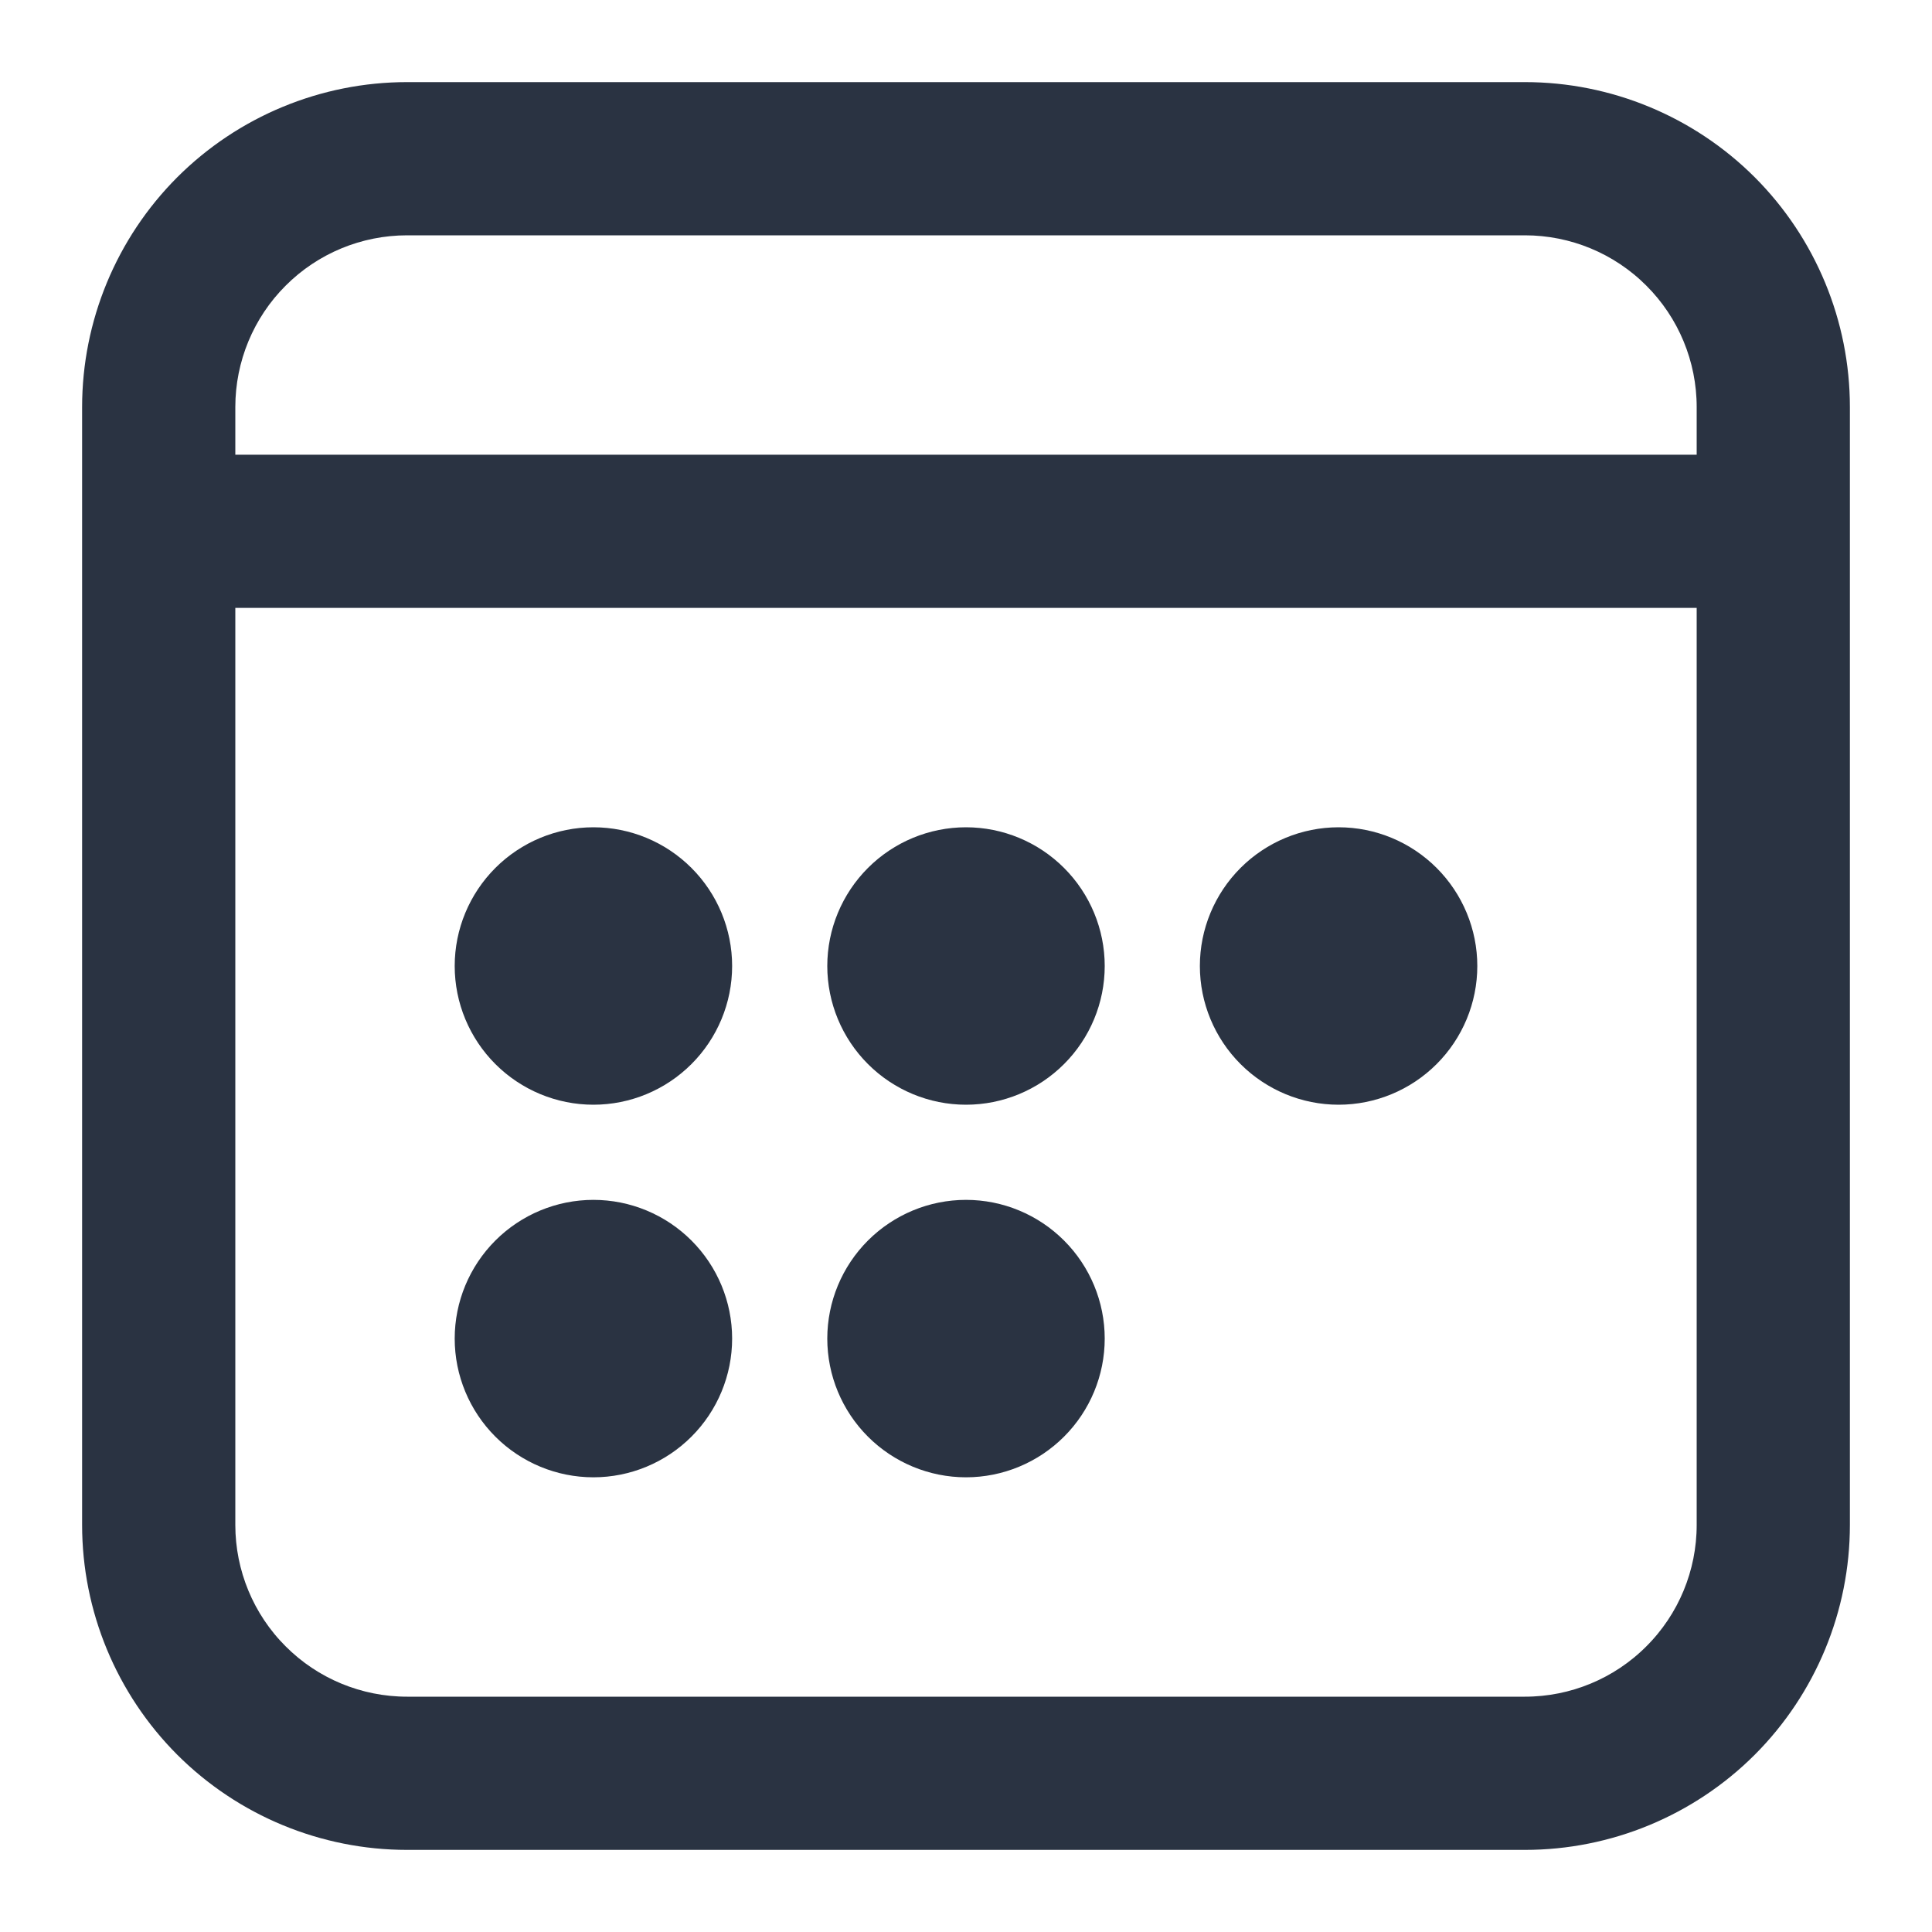 <svg width="20" height="20" viewBox="0 0 20 20" fill="none" xmlns="http://www.w3.org/2000/svg">
<path d="M6.143 11.286C6.484 11.286 6.811 11.15 7.052 10.909C7.293 10.668 7.429 10.341 7.429 10C7.429 9.659 7.293 9.332 7.052 9.091C6.811 8.85 6.484 8.714 6.143 8.714C5.802 8.714 5.475 8.85 5.234 9.091C4.993 9.332 4.857 9.659 4.857 10C4.857 10.341 4.993 10.668 5.234 10.909C5.475 11.15 5.802 11.286 6.143 11.286ZM7.429 13.857C7.429 14.198 7.293 14.525 7.052 14.766C6.811 15.007 6.484 15.143 6.143 15.143C5.802 15.143 5.475 15.007 5.234 14.766C4.993 14.525 4.857 14.198 4.857 13.857C4.857 13.516 4.993 13.189 5.234 12.948C5.475 12.707 5.802 12.571 6.143 12.571C6.484 12.571 6.811 12.707 7.052 12.948C7.293 13.189 7.429 13.516 7.429 13.857ZM10 11.286C10.341 11.286 10.668 11.15 10.909 10.909C11.15 10.668 11.286 10.341 11.286 10C11.286 9.659 11.15 9.332 10.909 9.091C10.668 8.85 10.341 8.714 10 8.714C9.659 8.714 9.332 8.85 9.091 9.091C8.85 9.332 8.714 9.659 8.714 10C8.714 10.341 8.85 10.668 9.091 10.909C9.332 11.15 9.659 11.286 10 11.286ZM11.286 13.857C11.286 14.198 11.15 14.525 10.909 14.766C10.668 15.007 10.341 15.143 10 15.143C9.659 15.143 9.332 15.007 9.091 14.766C8.85 14.525 8.714 14.198 8.714 13.857C8.714 13.516 8.85 13.189 9.091 12.948C9.332 12.707 9.659 12.571 10 12.571C10.341 12.571 10.668 12.707 10.909 12.948C11.15 13.189 11.286 13.516 11.286 13.857ZM13.857 11.286C14.198 11.286 14.525 11.15 14.766 10.909C15.007 10.668 15.143 10.341 15.143 10C15.143 9.659 15.007 9.332 14.766 9.091C14.525 8.85 14.198 8.714 13.857 8.714C13.516 8.714 13.189 8.85 12.948 9.091C12.707 9.332 12.571 9.659 12.571 10C12.571 10.341 12.707 10.668 12.948 10.909C13.189 11.15 13.516 11.286 13.857 11.286ZM19 4.214C19 3.362 18.661 2.544 18.059 1.941C17.456 1.339 16.638 1 15.786 1H4.214C3.362 1 2.544 1.339 1.941 1.941C1.339 2.544 1 3.362 1 4.214V15.786C1 16.638 1.339 17.456 1.941 18.059C2.544 18.661 3.362 19 4.214 19H15.786C16.638 19 17.456 18.661 18.059 18.059C18.661 17.456 19 16.638 19 15.786V4.214ZM2.286 6.143H17.714V15.786C17.714 16.297 17.511 16.788 17.149 17.149C16.788 17.511 16.297 17.714 15.786 17.714H4.214C3.703 17.714 3.212 17.511 2.851 17.149C2.489 16.788 2.286 16.297 2.286 15.786V6.143ZM4.214 2.286H15.786C16.297 2.286 16.788 2.489 17.149 2.851C17.511 3.212 17.714 3.703 17.714 4.214V4.857H2.286V4.214C2.286 3.703 2.489 3.212 2.851 2.851C3.212 2.489 3.703 2.286 4.214 2.286Z" fill="#2A3342" stroke="#2A3342" stroke-width="0.3"/>
</svg>

